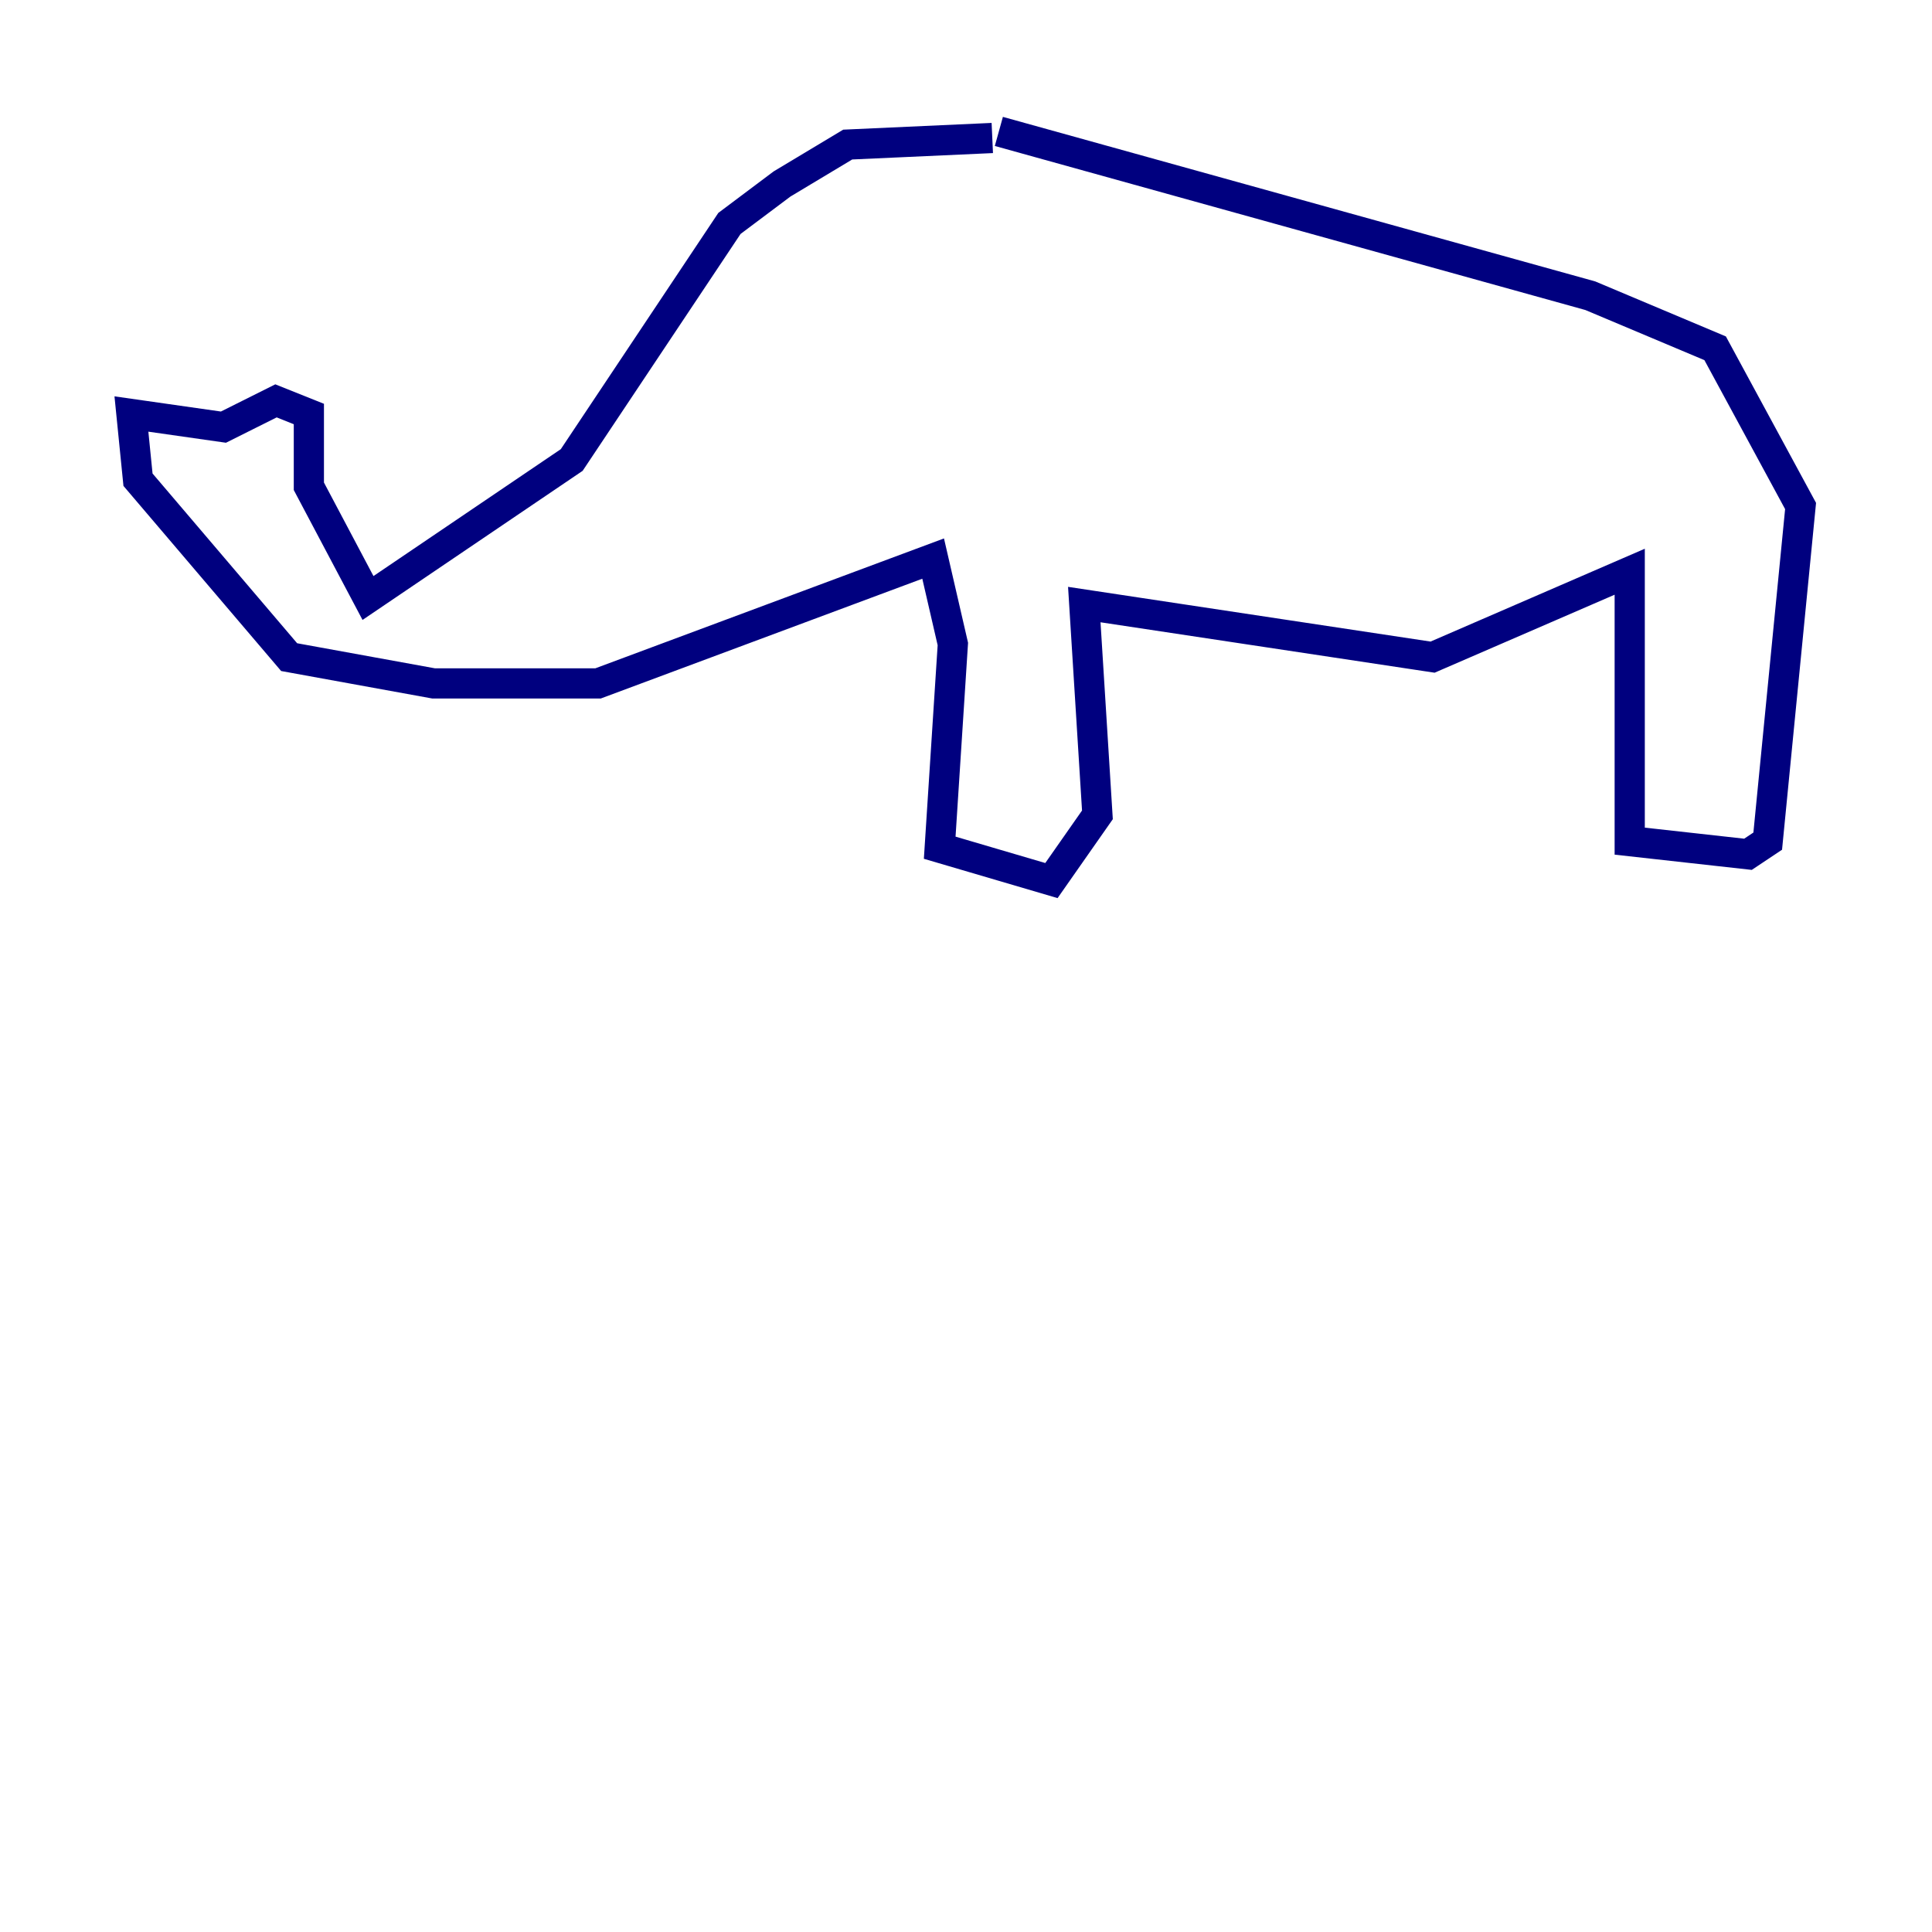 <?xml version="1.0" encoding="utf-8" ?>
<svg baseProfile="tiny" height="128" version="1.2" viewBox="0,0,128,128" width="128" xmlns="http://www.w3.org/2000/svg" xmlns:ev="http://www.w3.org/2001/xml-events" xmlns:xlink="http://www.w3.org/1999/xlink"><defs /><polyline fill="none" points="65.742,9.143 56.163,9.578 51.809,12.191 48.327,14.803 37.878,30.476 24.381,39.619 20.463,32.218 20.463,27.429 18.286,26.558 14.803,28.299 8.707,27.429 9.143,31.782 19.157,43.537 28.735,45.279 39.619,45.279 61.823,37.007 63.129,42.667 62.258,56.163 69.66,58.34 72.707,53.986 71.837,40.054 94.912,43.537 107.973,37.878 107.973,55.728 115.809,56.599 117.116,55.728 119.293,33.524 113.633,23.075 105.361,19.592 66.177,8.707" stroke="#00007f" stroke-width="2" /></svg>